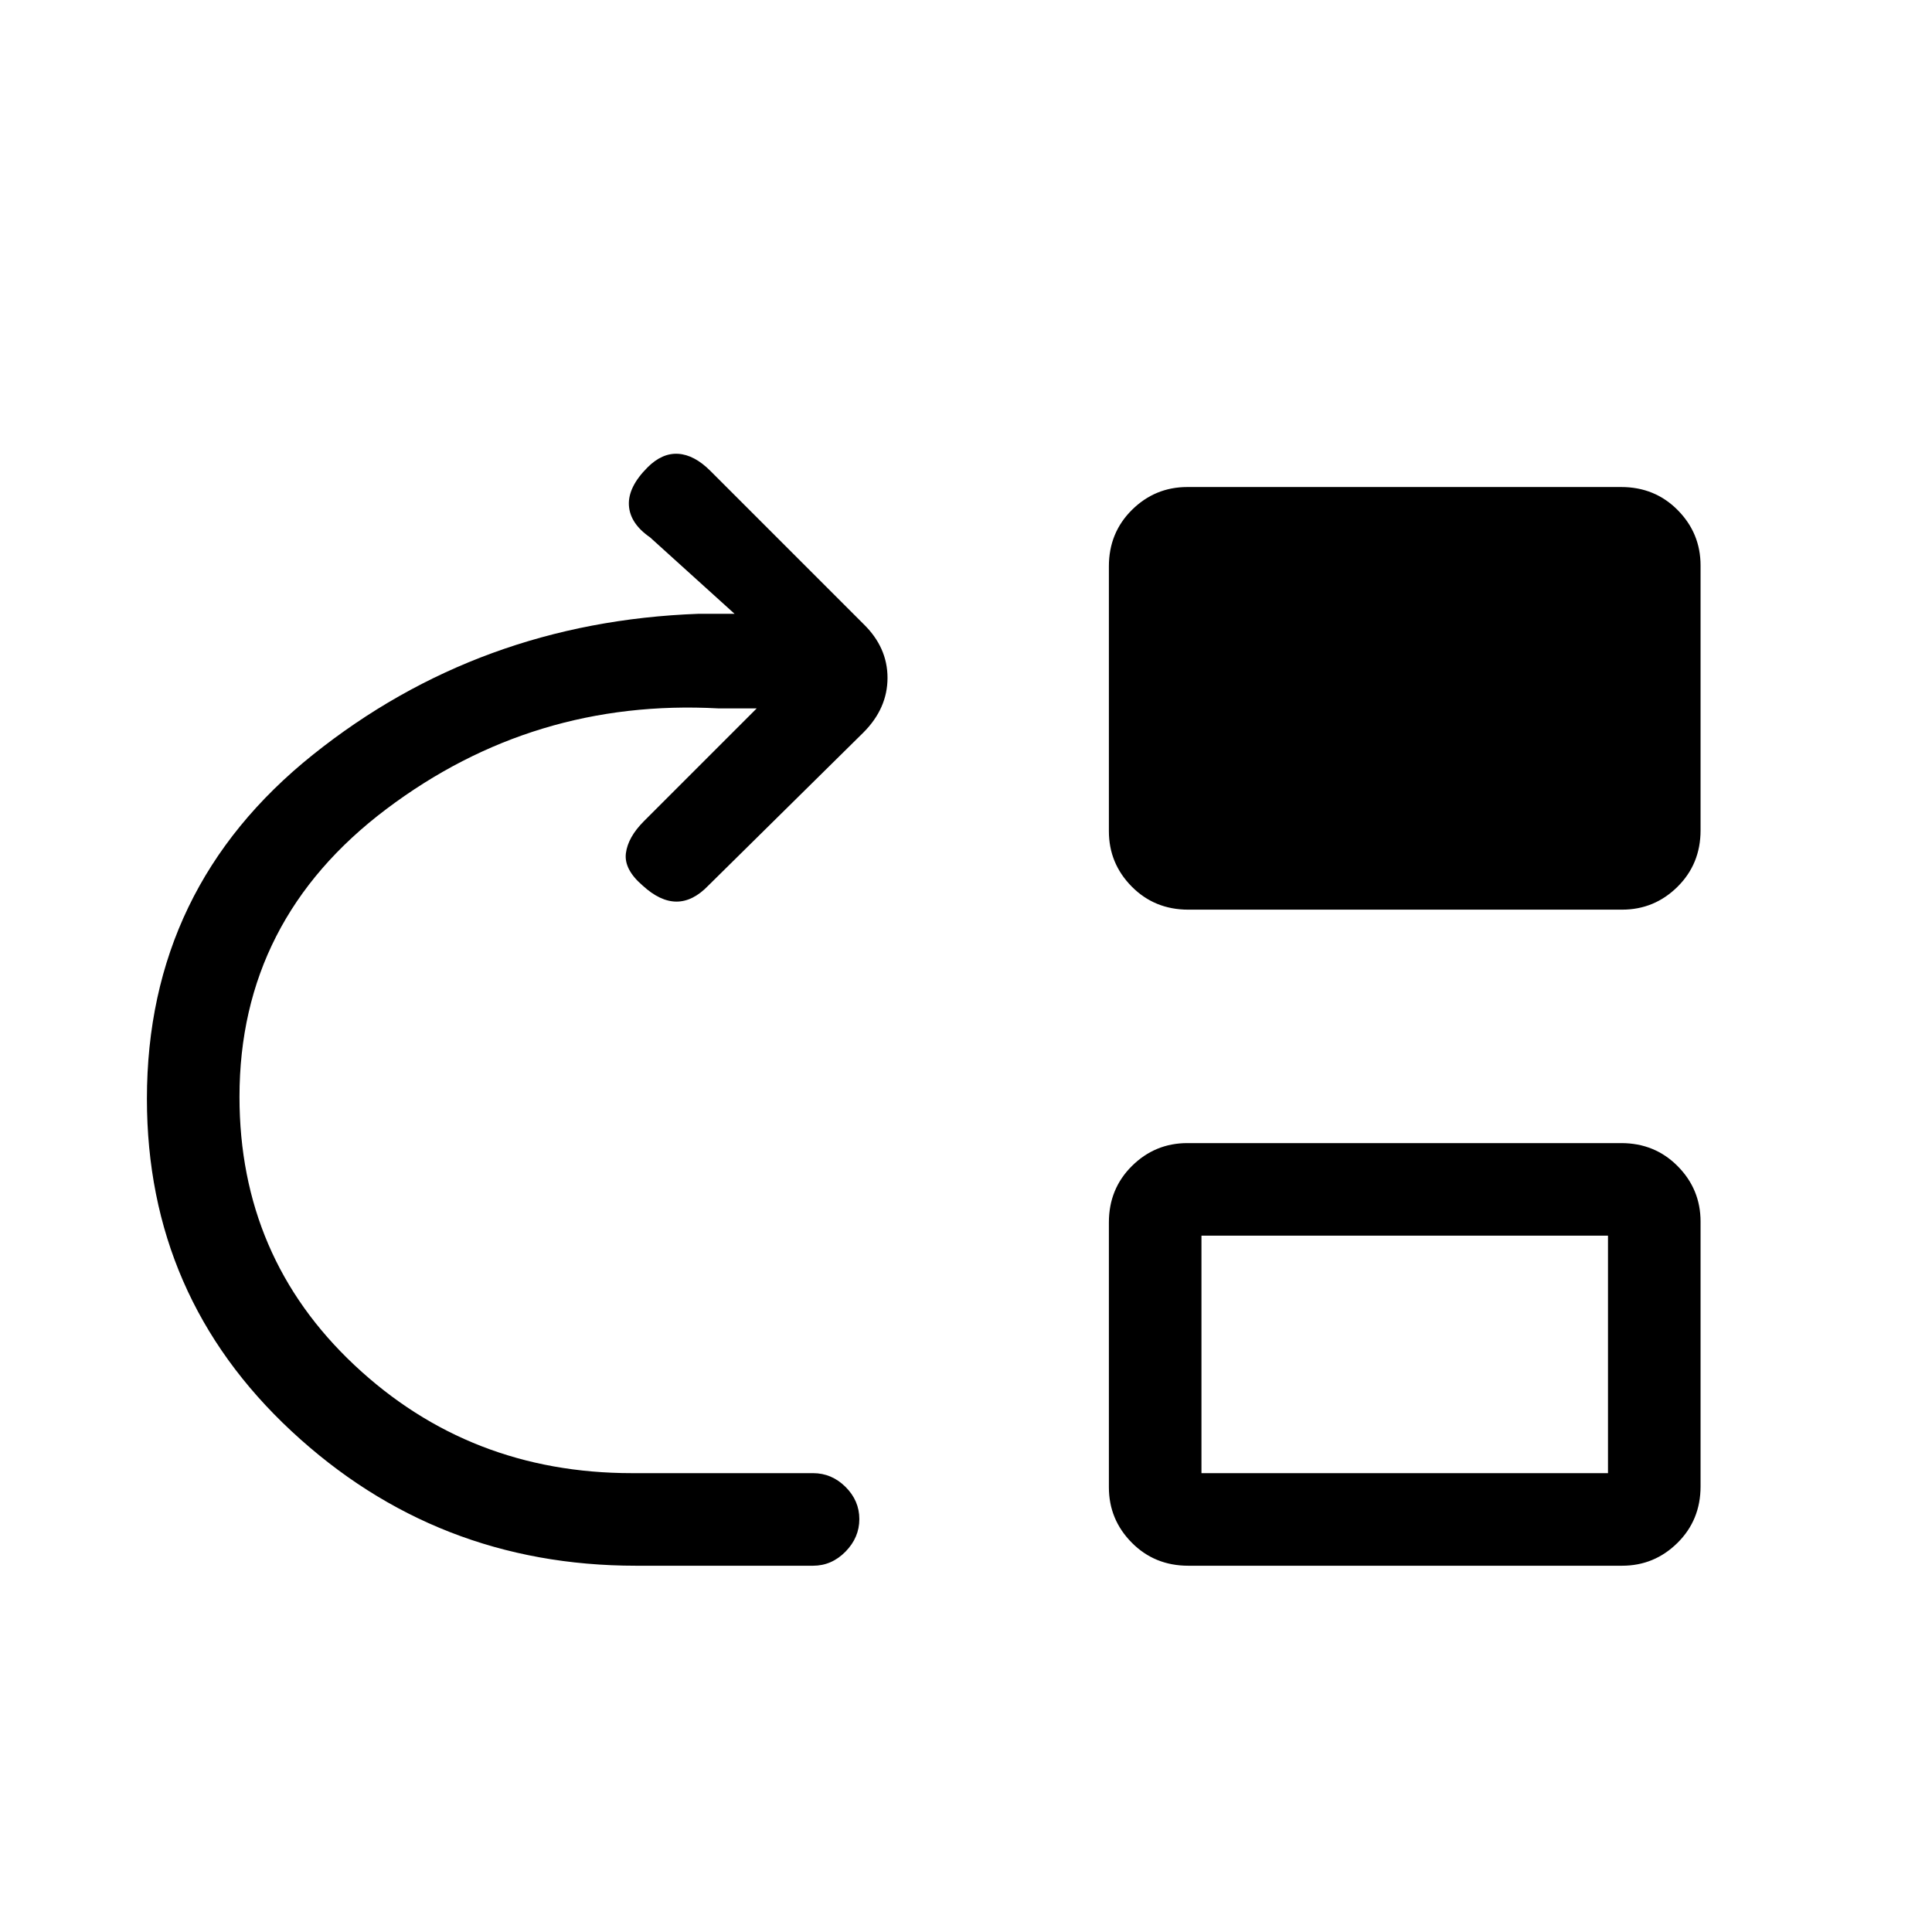 <svg xmlns="http://www.w3.org/2000/svg" height="20" viewBox="0 -960 960 960" width="20"><path d="M316-182q-99.3 0-171.15-66.85Q73-315.7 73-414q0-105 82.5-171T347-655h18l-42-38q-10-6.91-10.5-15.95-.5-9.05 9.28-18.83Q329-735 337-734.5t16 8.5l76 76q12 11.64 12 26.82T429-596l-77 76q-7.67 8-15.83 8-8.17 0-16.87-8-9.3-8-8.3-16t9-16l56-56h-19q-92-5-165 50t-73 143q0 79.7 57.15 133.35Q233.3-228 314-228h90q9.25 0 16.13 6.82 6.87 6.83 6.87 16 0 9.18-6.87 16.18-6.88 7-16.13 7h-88Zm274.45-326q-16.75 0-28.1-11.47Q551-530.95 551-547v-131.6q0-16.7 11.47-28.05Q573.95-718 590-718h215.55q16.75 0 28.1 11.47Q845-695.05 845-679v131.6q0 16.7-11.47 28.05Q822.05-508 806-508H590.45Zm0 326q-16.75 0-28.1-11.48Q551-204.95 551-221v-131.6q0-16.7 11.47-28.05Q573.95-392 590-392h215.55q16.75 0 28.1 11.48Q845-369.05 845-353v131.6q0 16.7-11.47 28.05Q822.05-182 806-182H590.45Zm6.55-46h202v-118H597v118Z"/></svg>